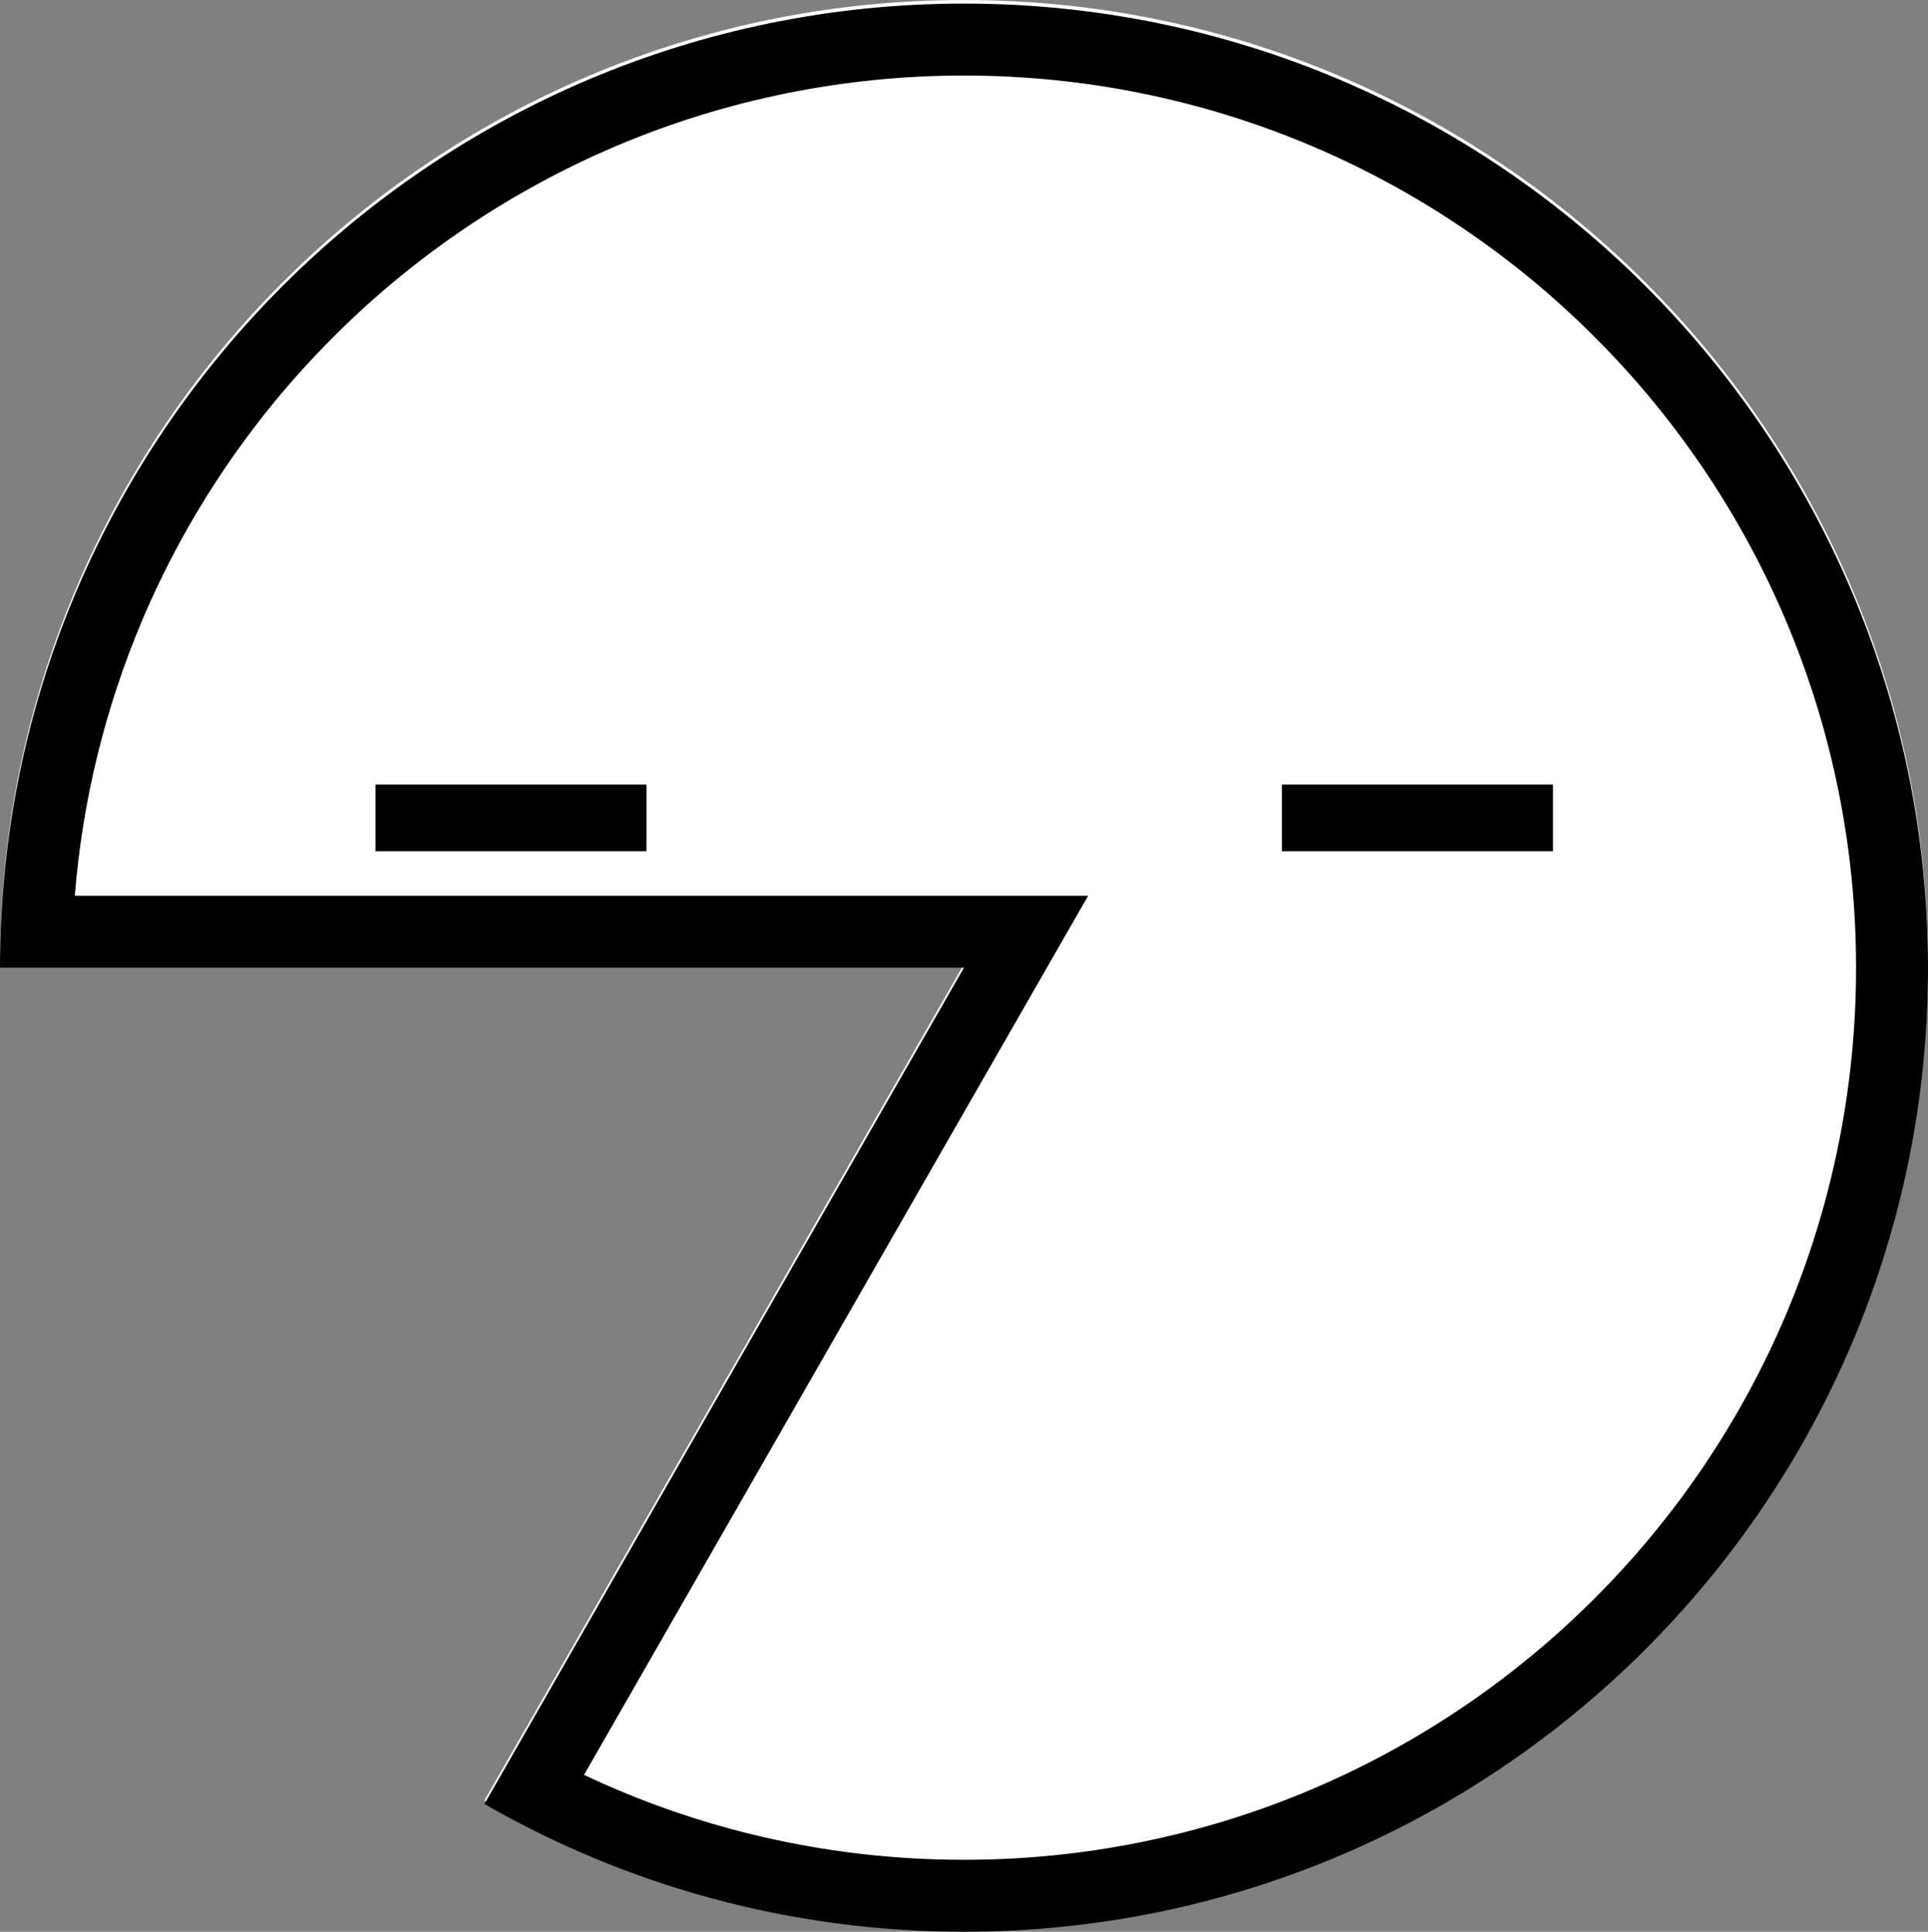 <?xml version="1.0" encoding="utf-8"?>
<svg viewBox="0 0 268 268.5" width="268" height="268.5" xmlns="http://www.w3.org/2000/svg">
  <rect x="0" y="0" width="268" height="268.5" fill="#808080" stroke="none"/>
  <g transform="matrix(1, 0, 0, 1, -454, -255.5)">
    <path d=" M 454 389.5 C 454 315.543 514.043 255.5 588 255.5 C 661.957 255.5 722 315.543 722 389.5 C 722 463.457 661.957 523.5 588 523.5 C 563.737 523.5 540.972 517.038 521.333 505.742 L 588 389.5 L 454 389.5 Z " fill="rgb(255,255,255)"/>
    <path d=" M 454 390 C 454 316.043 514.043 256 588 256 C 661.957 256 722 316.043 722 390 C 722 463.957 661.957 524 588 524 C 563.737 524 540.972 517.538 521.333 506.242 L 588 390 L 454 390 Z  M 464.4 380 C 465.45 366.83 468.61 353.92 473.75 341.75 C 479.99 327.03 489.02 313.64 500.34 302.34 C 511.64 291.02 525.03 281.99 539.76 275.75 C 555.02 269.3 571.43 265.99 588 266 C 604.57 265.99 620.98 269.3 636.24 275.75 C 650.97 281.99 664.36 291.02 675.66 302.34 C 686.98 313.64 696.01 327.03 702.25 341.76 C 708.7 357.02 712.01 373.43 712 390 C 712.01 406.57 708.7 422.98 702.25 438.24 C 696.01 452.97 686.98 466.36 675.66 477.66 C 664.36 488.98 650.97 498.01 636.24 504.25 C 620.98 510.7 604.57 514.01 588 514 C 577.04 514.01 566.13 512.56 555.54 509.7 C 548.55 507.81 541.73 505.3 535.18 502.2 L 605.26 380 L 464.4 380 Z " fill-rule="evenodd" fill="rgb(0,0,0)"/>
    <rect x="506.19" y="364.552" width="37.676" height="9.262" style=""/>
    <rect x="632.19" y="364.552" width="37.676" height="9.262" style=""/>
  </g>
</svg>